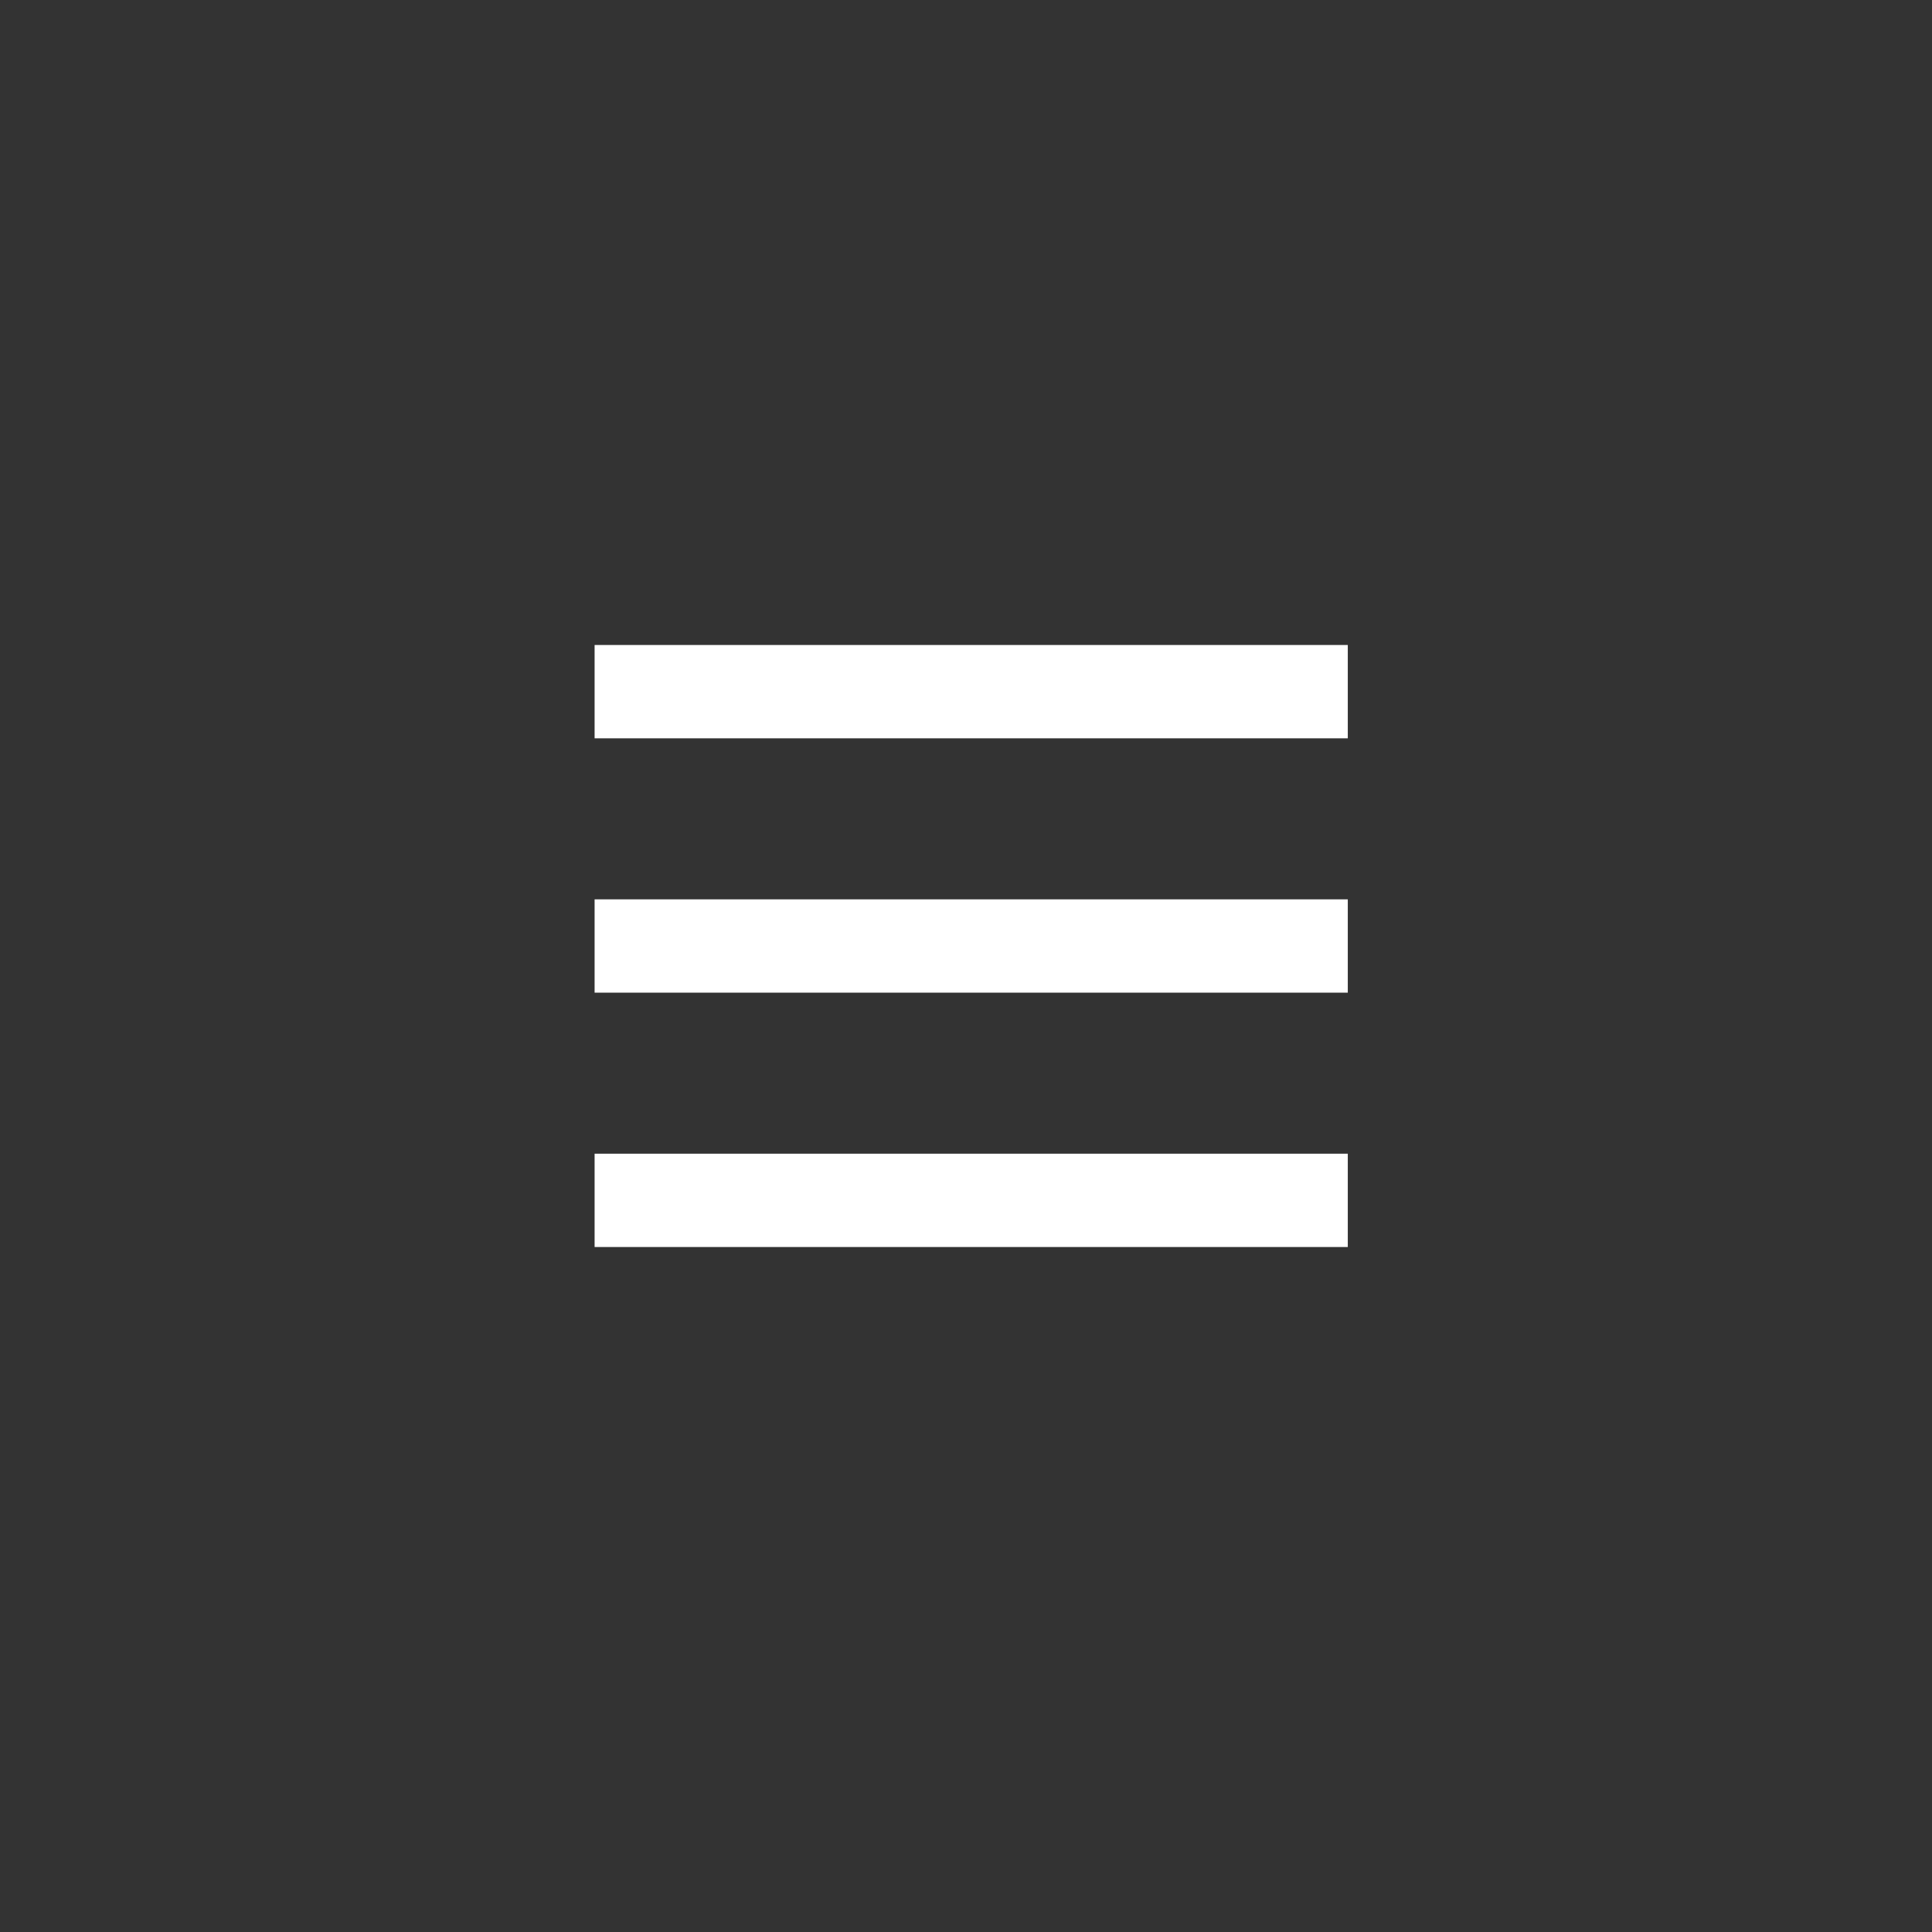<svg xmlns="http://www.w3.org/2000/svg" xmlns:xlink="http://www.w3.org/1999/xlink" width="50" height="50" viewBox="0 0 100 100"><rect x="0" y="0" width="100" height="100" fill="#333333" stroke="none"/><g><g transform="translate(50 50) scale(0.69 0.69) rotate(0) translate(-50 -50)" style="fill:#ffffff"><svg fill="#ffffff" xmlns="http://www.w3.org/2000/svg" data-name="Layer 1" viewBox="0 0 100 100" x="0px" y="0px"><title>Artboard 24</title><rect x="22.14" y="25.92" width="56.5" height="7"></rect><rect x="22.14" y="45" width="56.5" height="7"></rect><rect x="22.14" y="64.08" width="56.5" height="7"></rect></svg></g></g></svg>